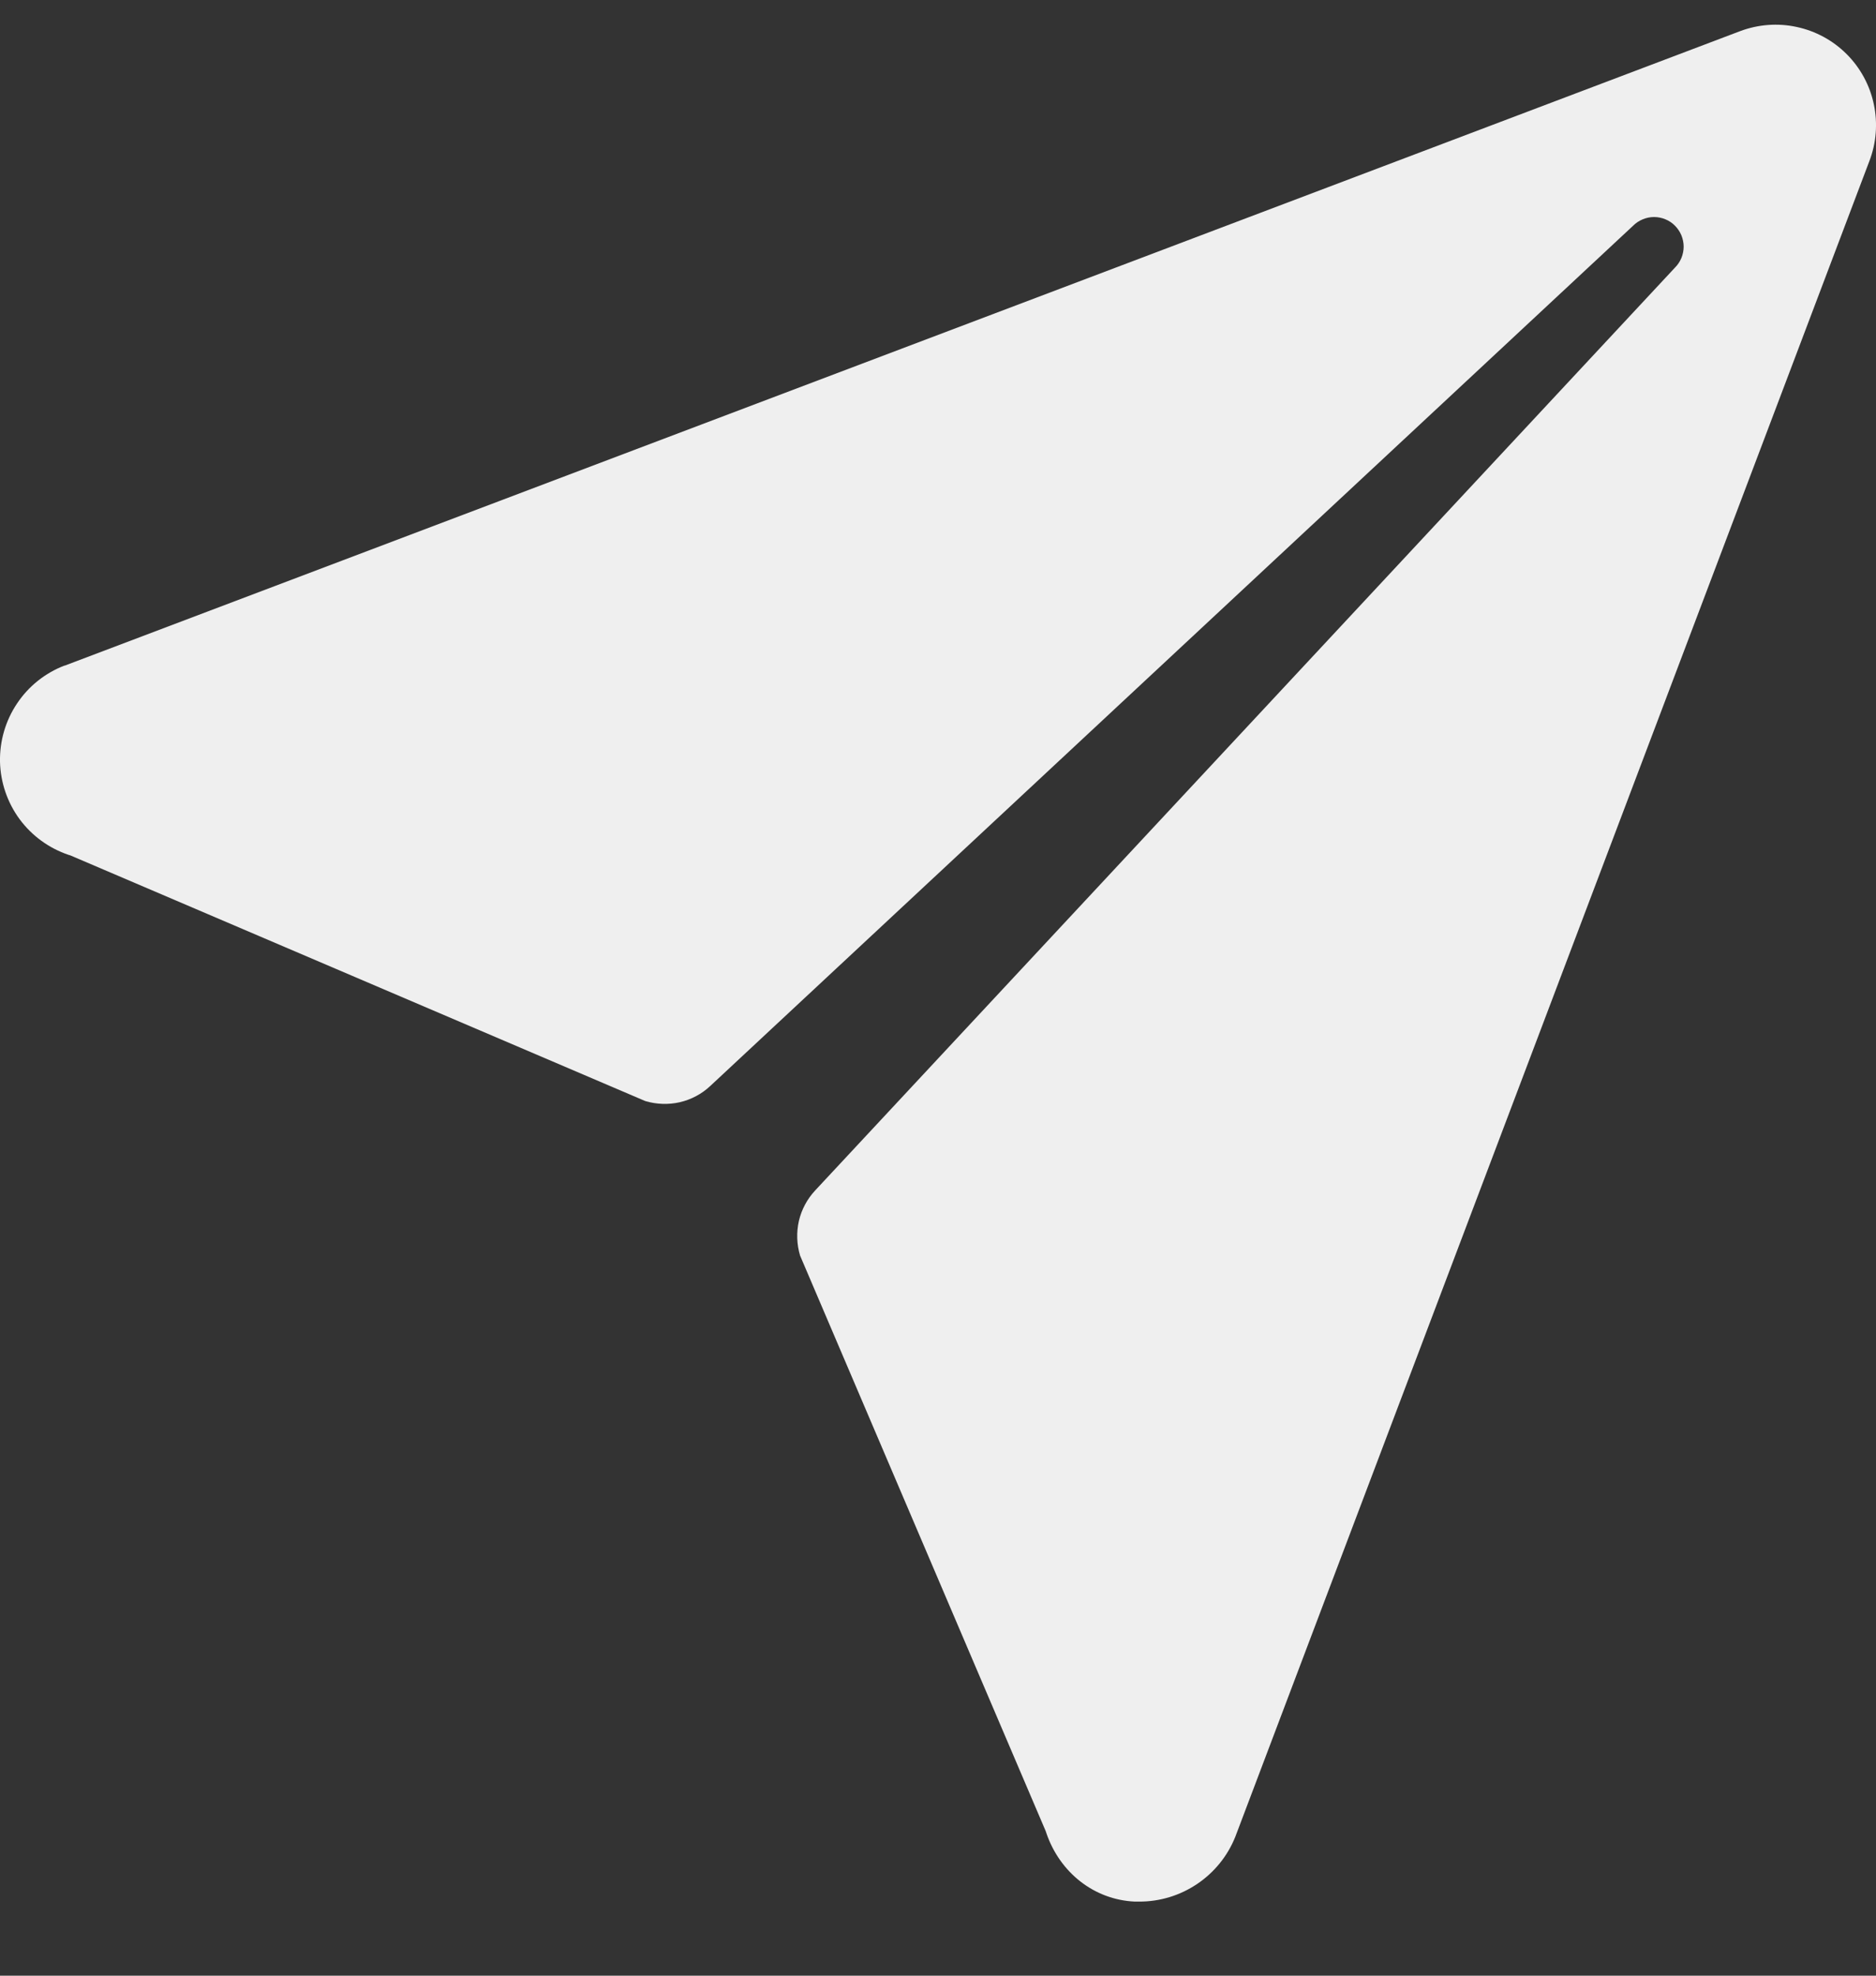 <svg width="19" height="20" viewBox="0 0 19 20" fill="none" xmlns="http://www.w3.org/2000/svg">
<rect x="0" y="0" width="19" height="20" fill="#333333" stroke="none"/>
<path d="M18.703 0.548C18.564 0.409 18.389 0.314 18.197 0.273C18.005 0.231 17.805 0.247 17.622 0.316L0.656 6.738H0.652C0.457 6.813 0.289 6.947 0.173 7.121C0.056 7.295 -0.004 7.501 0 7.711C0.005 7.92 0.074 8.123 0.198 8.292C0.323 8.461 0.496 8.587 0.695 8.654L0.712 8.659L6.535 11.146C6.649 11.18 6.77 11.184 6.885 11.158C7.001 11.131 7.108 11.074 7.194 10.993L16.54 2.285C16.568 2.257 16.601 2.235 16.638 2.22C16.674 2.205 16.713 2.197 16.752 2.197C16.792 2.197 16.831 2.205 16.867 2.22C16.904 2.235 16.937 2.257 16.964 2.285C16.992 2.313 17.014 2.346 17.029 2.382C17.044 2.419 17.052 2.458 17.052 2.497C17.052 2.536 17.044 2.575 17.029 2.612C17.014 2.648 16.992 2.681 16.964 2.709L8.256 12.051C8.175 12.138 8.118 12.244 8.091 12.36C8.065 12.476 8.069 12.596 8.103 12.71L10.591 18.537C10.593 18.545 10.596 18.553 10.599 18.561C10.735 18.954 11.078 19.231 11.493 19.25H11.536C11.745 19.251 11.95 19.189 12.124 19.072C12.298 18.955 12.433 18.789 12.511 18.594L18.932 1.633C19.003 1.449 19.019 1.249 18.978 1.056C18.938 0.864 18.842 0.687 18.703 0.548Z" fill="#EFEFEF"/>
</svg>
